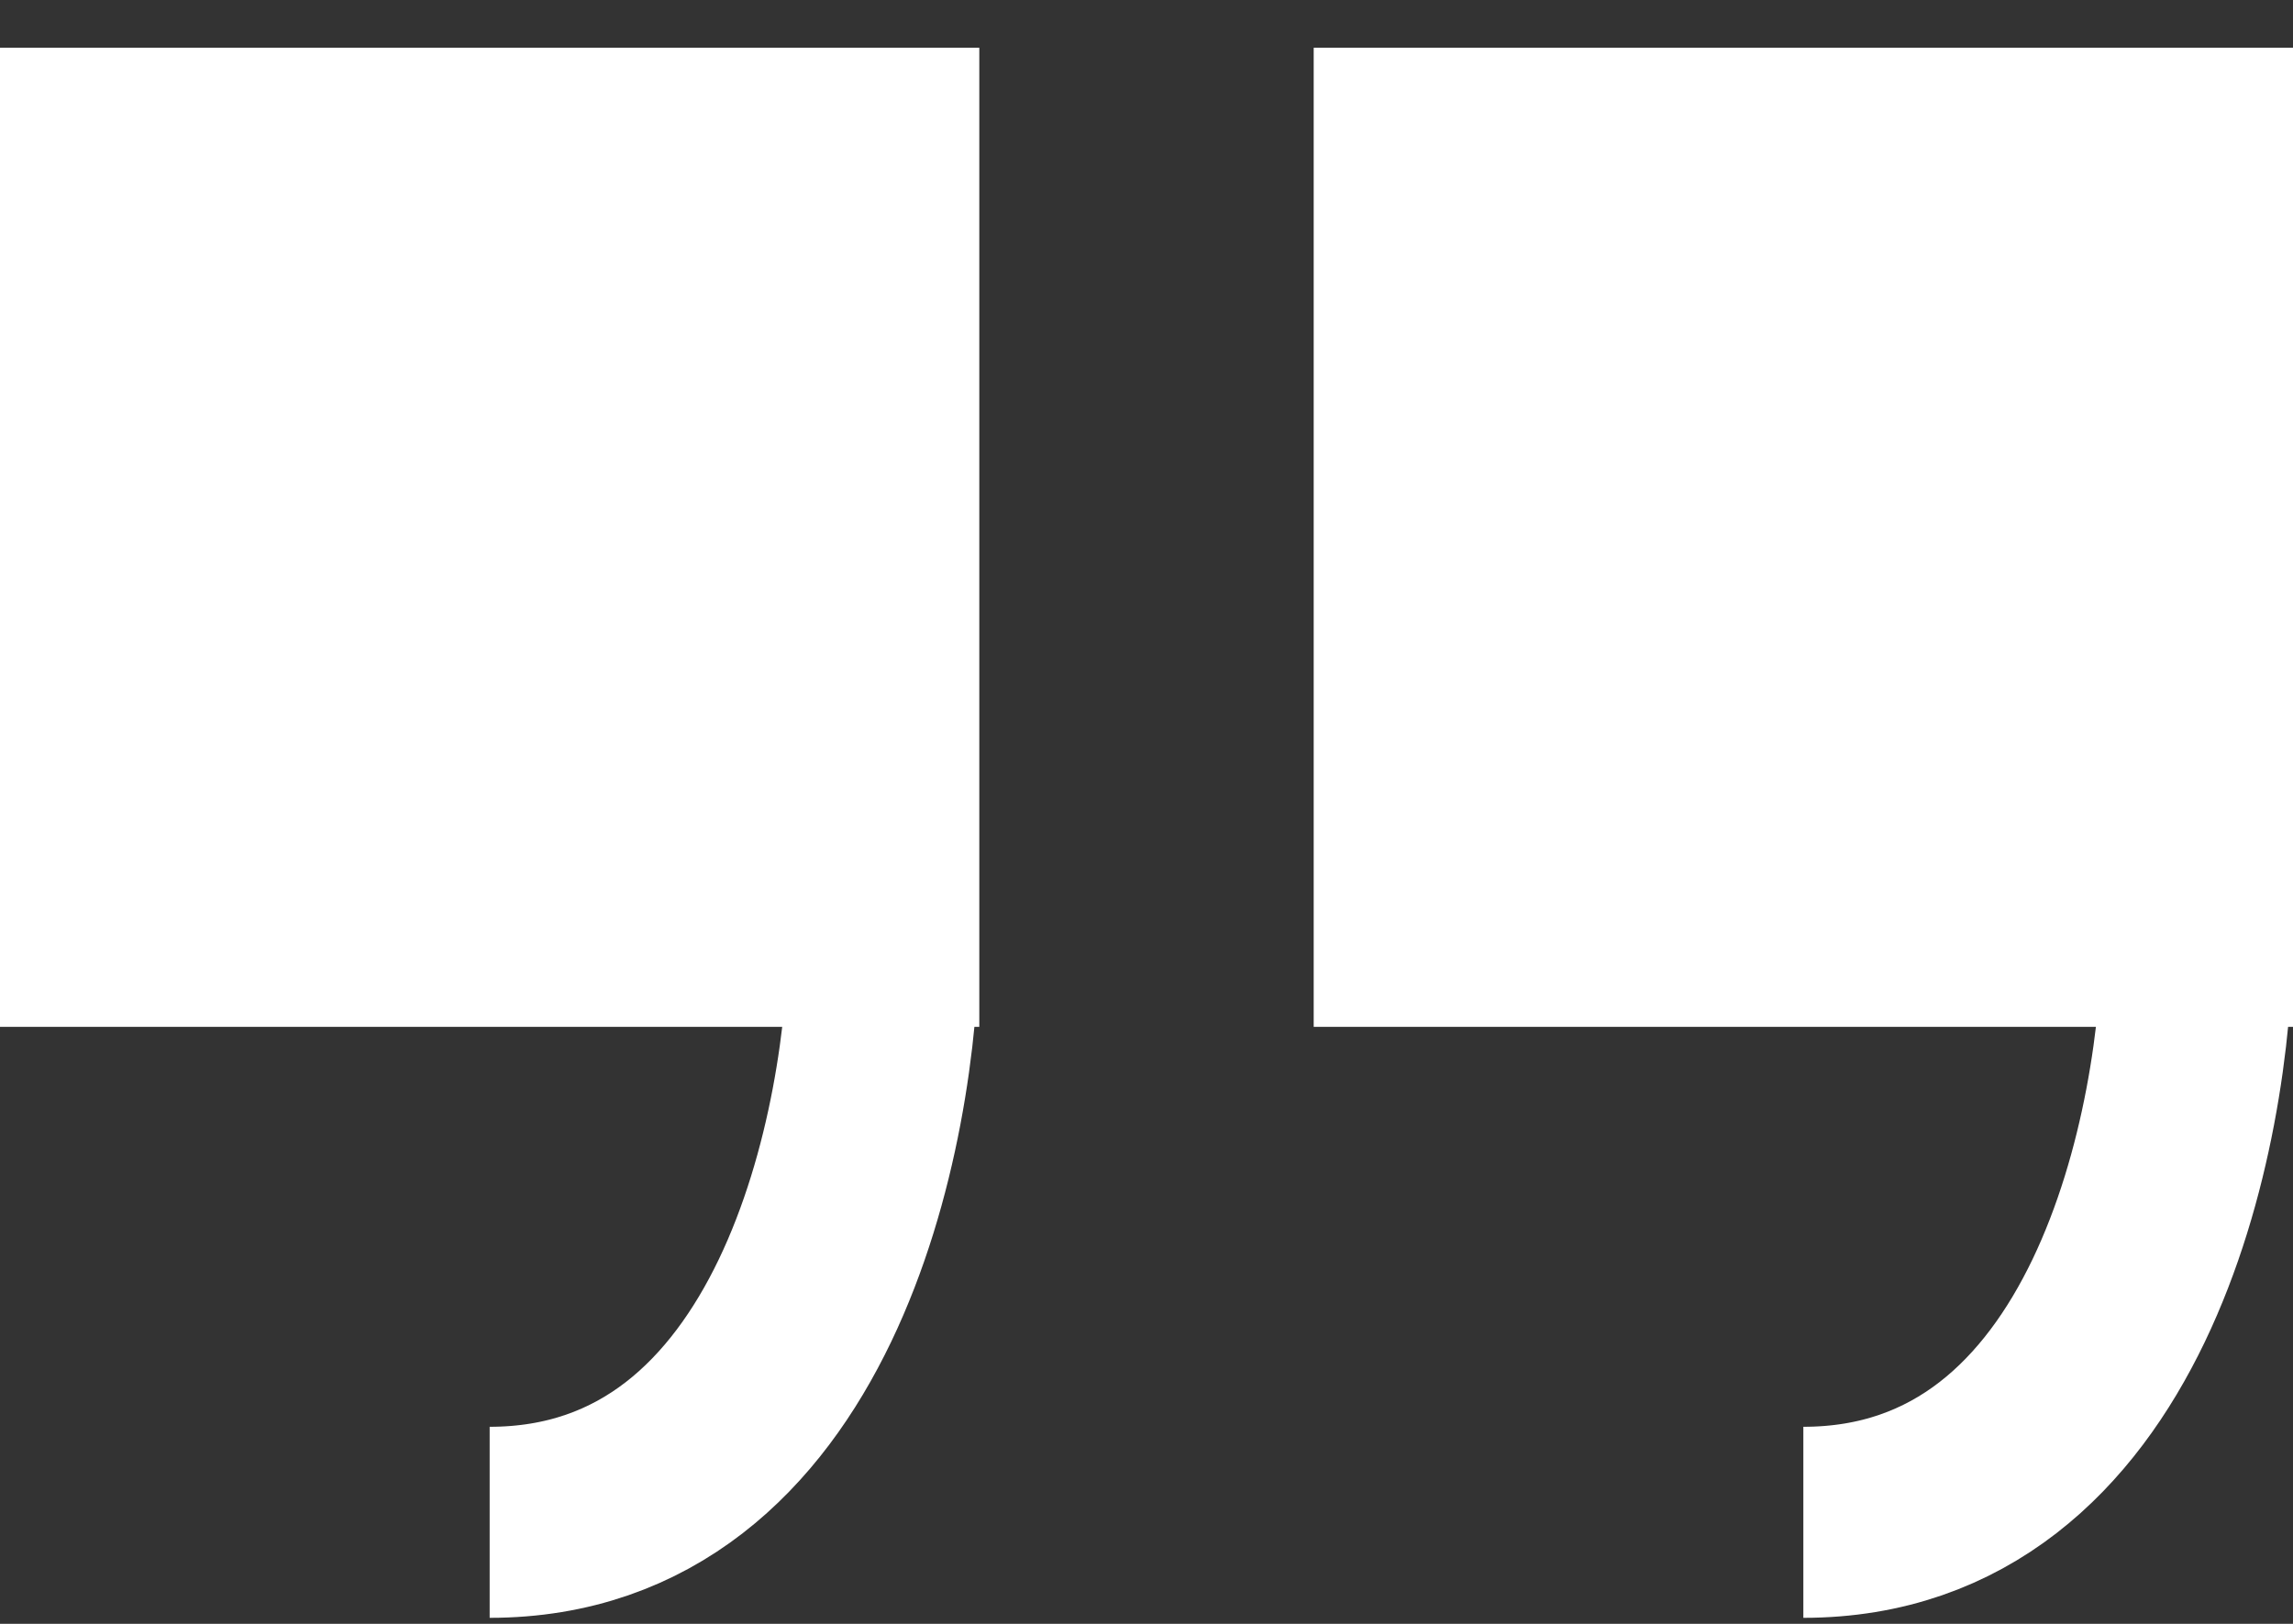 <svg width="24" height="17" viewBox="0 0 24 17" fill="none" xmlns="http://www.w3.org/2000/svg">
<rect x="0" y="0" width="24" height="17" fill="#333333" stroke="none"/>
<path d="M9.25 1.5V9.75H1V1.5L9.25 1.5Z" fill="white"/>
<path d="M23 1.5V9.75H14.75V1.5L23 1.5Z" fill="white"/>
<path d="M9.25 9.75V1.5L1 1.5V9.75H9.25ZM9.25 9.75C9.25 11.812 8.425 15.937 5.125 15.937M23 9.75V1.5L14.75 1.5V9.75H23ZM23 9.75C23 11.812 22.175 15.937 18.875 15.937" stroke="white" stroke-width="2"/>
</svg>
